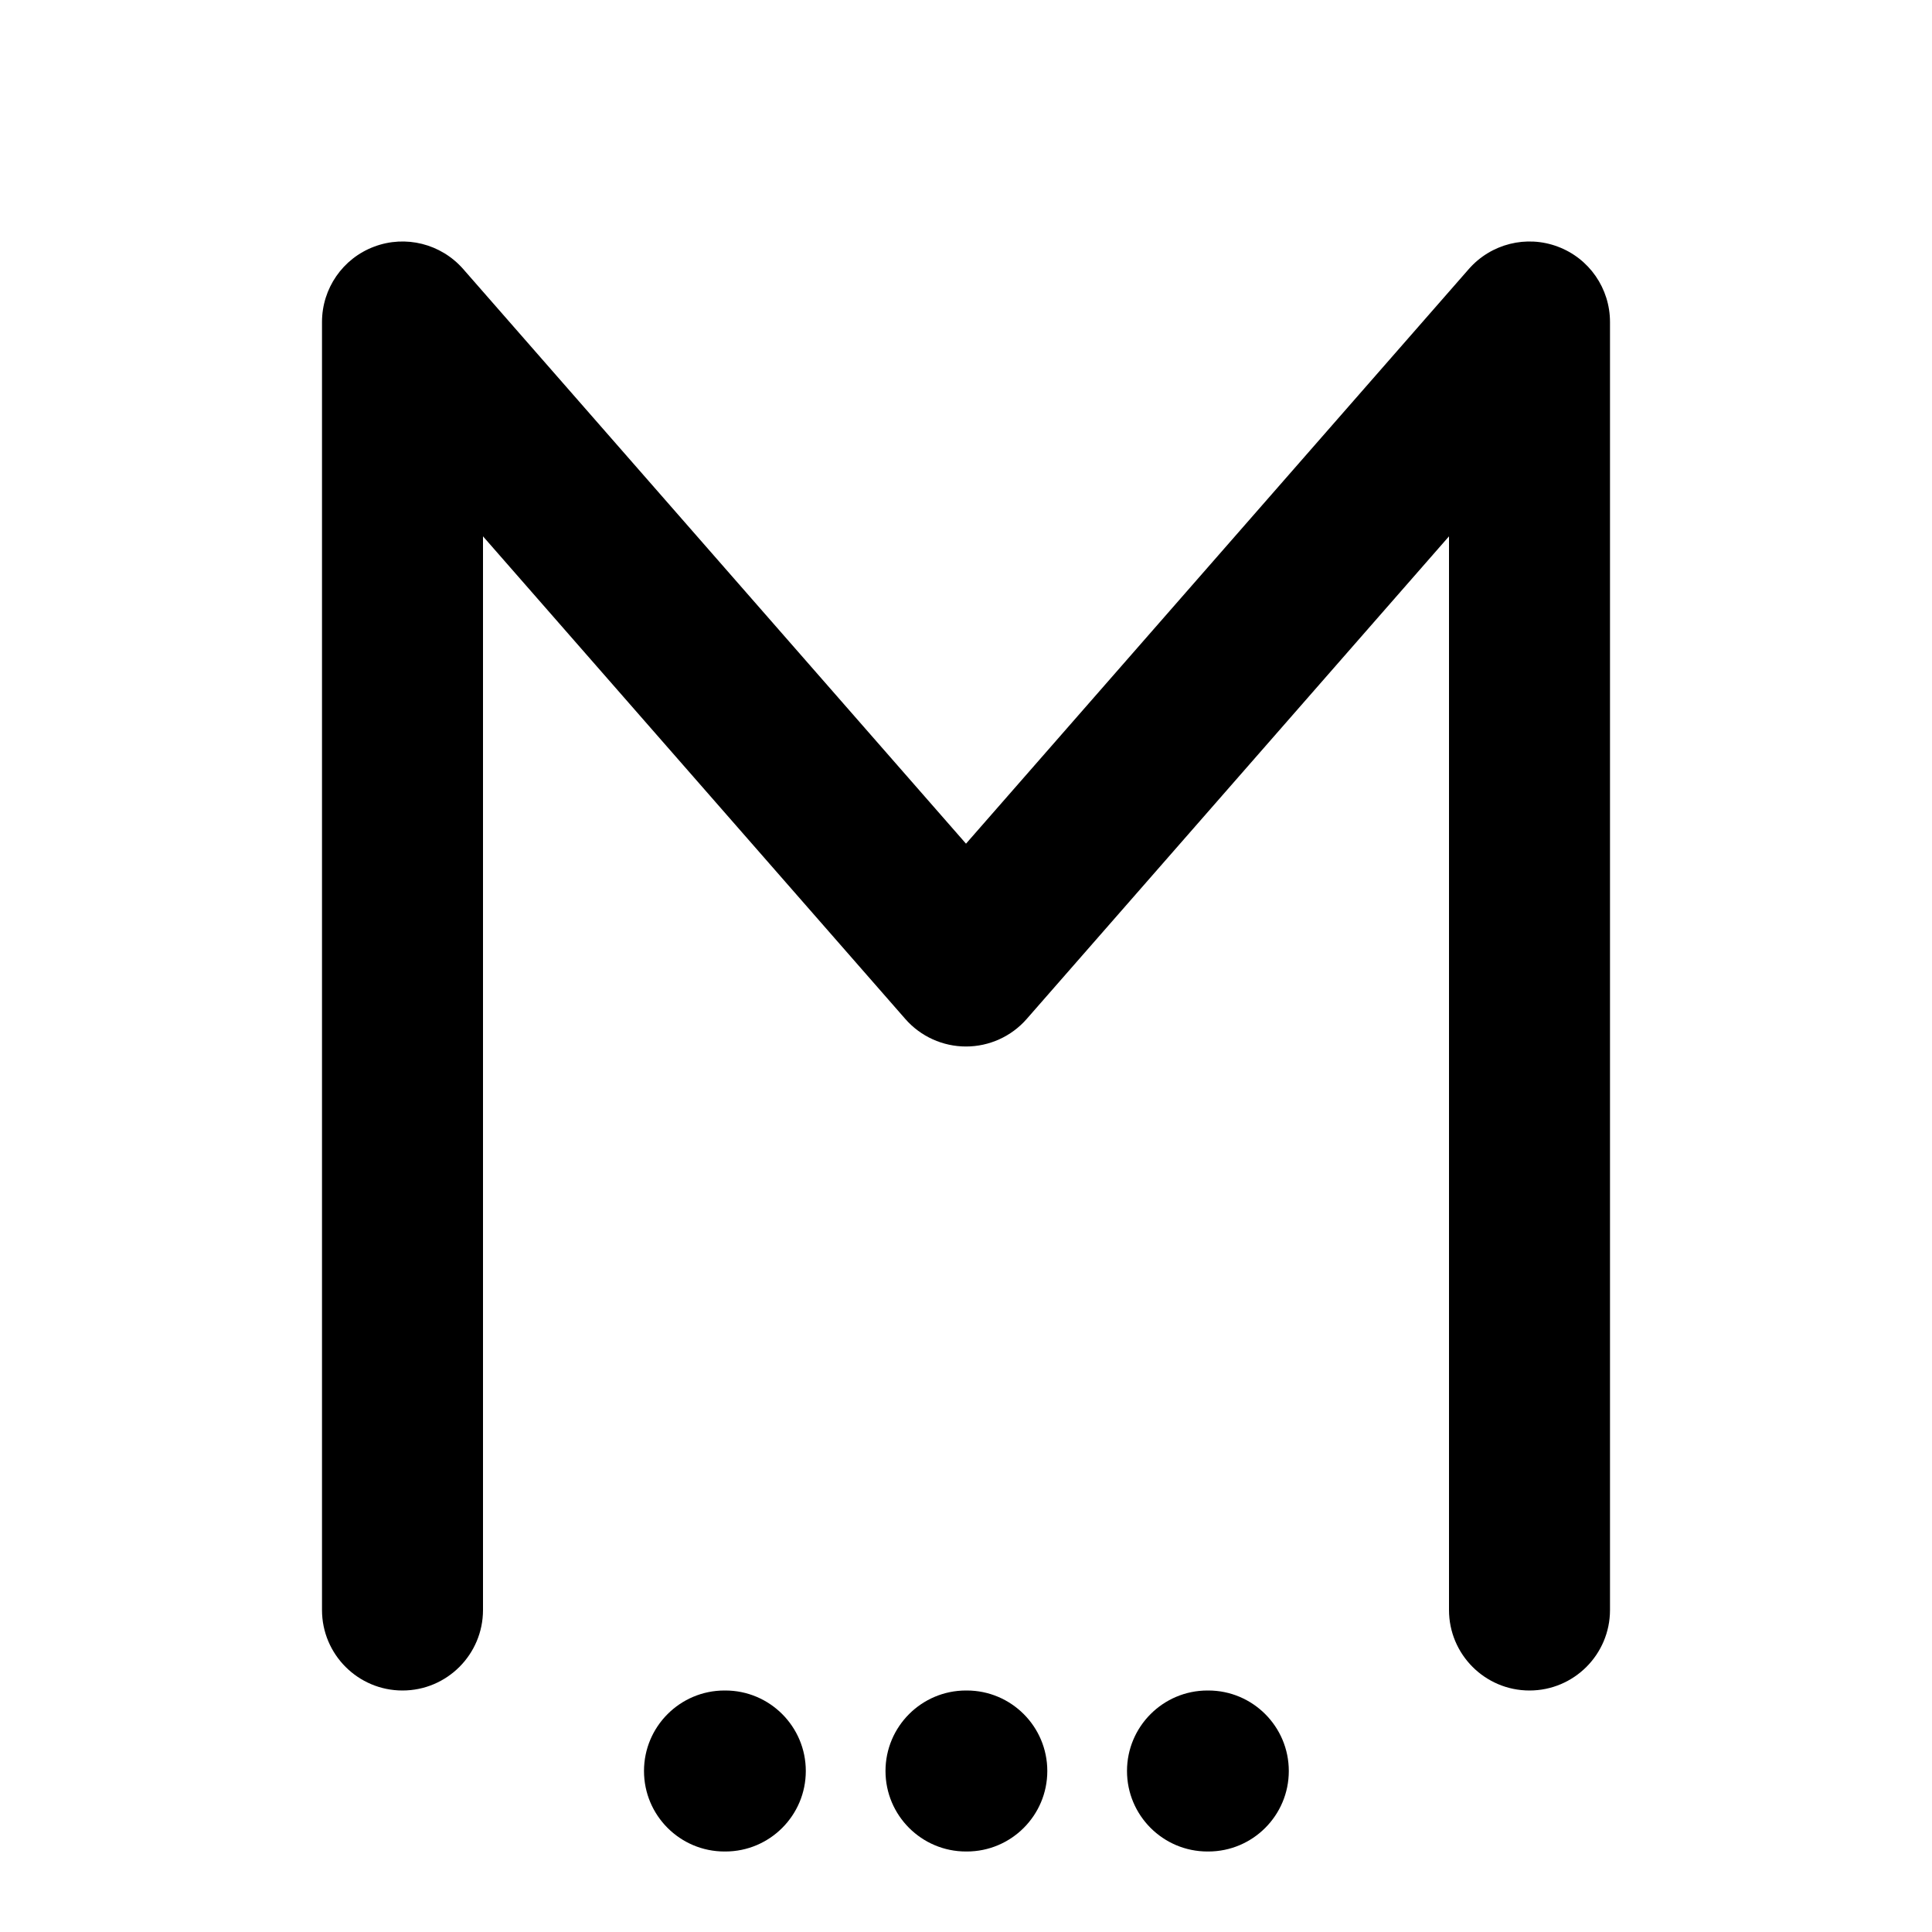<svg width="24" height="24" viewBox="0 0 24 24" fill="none" xmlns="http://www.w3.org/2000/svg">
<path d="M4 20C4 20.552 4.448 21 5 21C5.552 21 6 20.552 6 20H4ZM5 4L5.753 3.341C5.478 3.028 5.038 2.917 4.648 3.064C4.258 3.21 4 3.583 4 4H5ZM12 12L11.247 12.659C11.437 12.876 11.712 13 12 13C12.288 13 12.563 12.876 12.753 12.659L12 12ZM19 4H20C20 3.583 19.742 3.21 19.352 3.064C18.962 2.917 18.522 3.028 18.247 3.341L19 4ZM18 20C18 20.552 18.448 21 19 21C19.552 21 20 20.552 20 20H18ZM6 20V4H4V20H6ZM4.247 4.659L11.247 12.659L12.753 11.341L5.753 3.341L4.247 4.659ZM12.753 12.659L19.753 4.659L18.247 3.341L11.247 11.341L12.753 12.659ZM18 4V20H20V4H18Z" fill="black"/>
<path d="M9 21C8.448 21 8 21.448 8 22C8 22.552 8.448 23 9 23V21ZM9.01 23C9.562 23 10.01 22.552 10.01 22C10.01 21.448 9.562 21 9.01 21V23ZM12 21C11.448 21 11 21.448 11 22C11 22.552 11.448 23 12 23V21ZM12.01 23C12.562 23 13.01 22.552 13.01 22C13.01 21.448 12.562 21 12.01 21V23ZM15 21C14.448 21 14 21.448 14 22C14 22.552 14.448 23 15 23V21ZM15.01 23C15.562 23 16.01 22.552 16.01 22C16.01 21.448 15.562 21 15.01 21V23ZM9 23H9.01V21H9V23ZM12 23H12.01V21H12V23ZM15 23H15.01V21H15V23Z" fill="black"/>
</svg>
